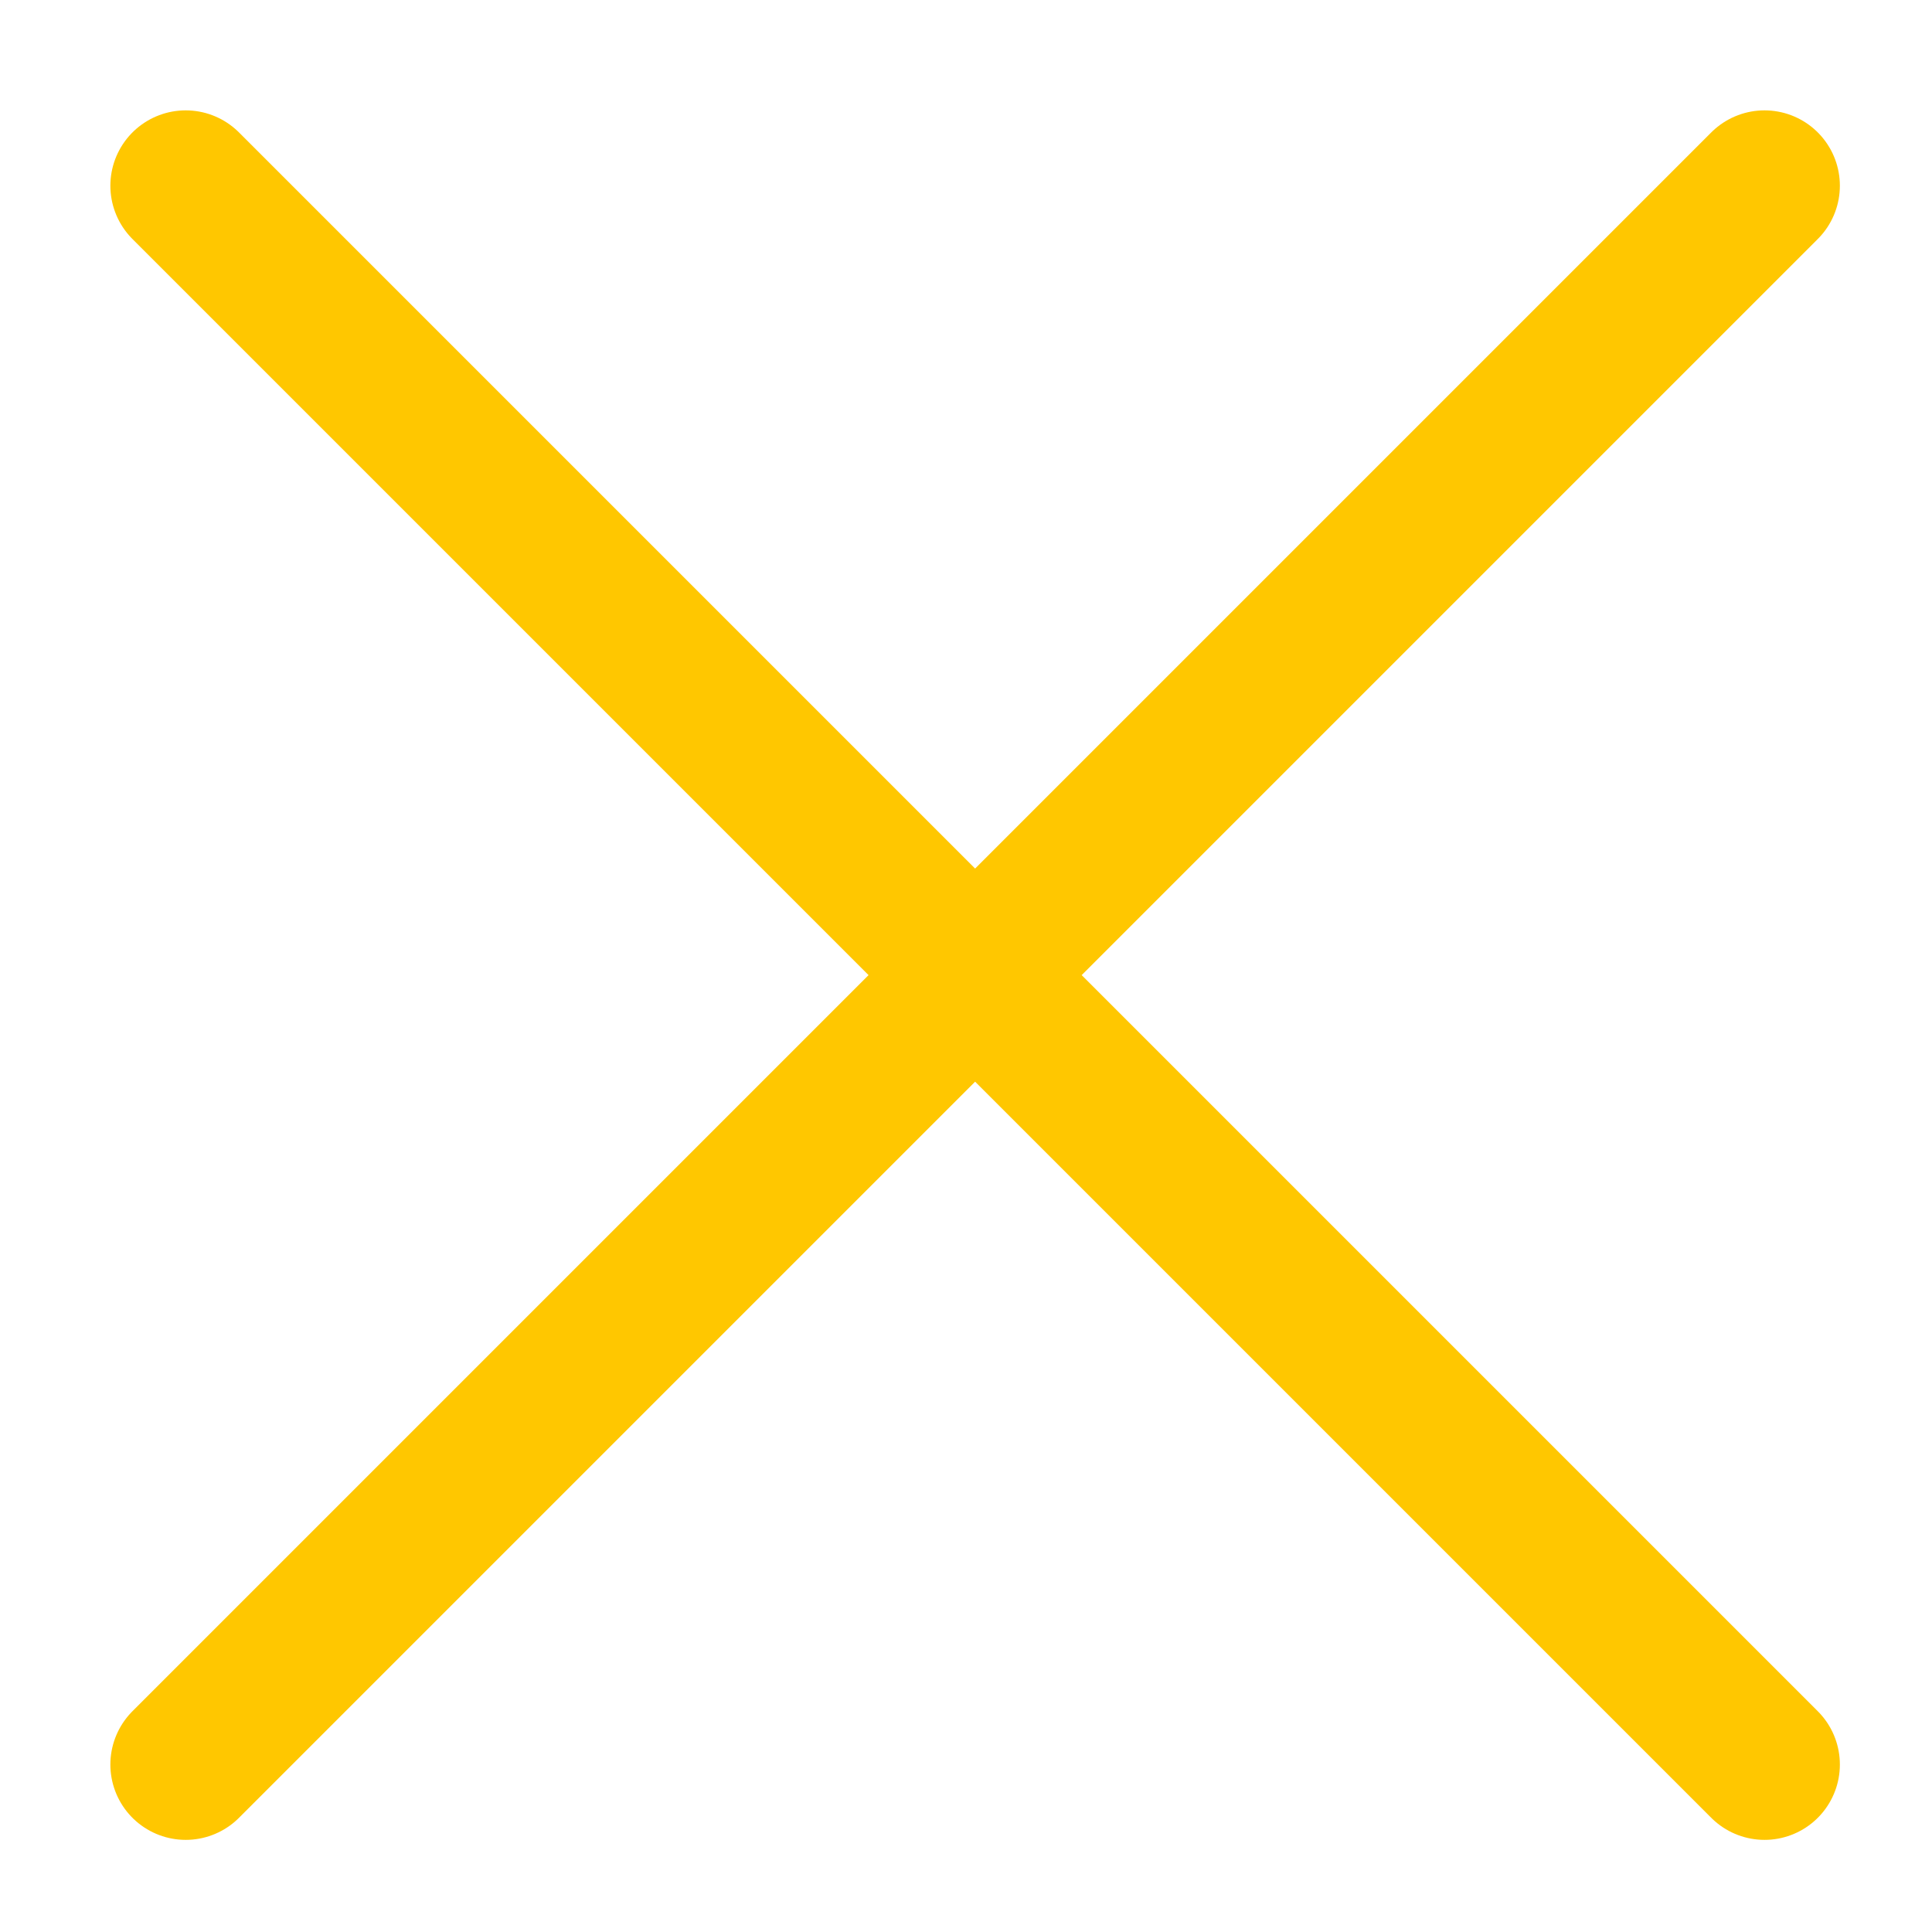 <svg width="16" height="16" viewBox="0 0 16 16" fill="none" xmlns="http://www.w3.org/2000/svg">
<path d="M14.613 1.538L1.538 14.613M1.538 1.538L14.613 14.613" stroke="#FFC700" stroke-width="1.248" stroke-linecap="round" stroke-linejoin="round"/>
</svg>
